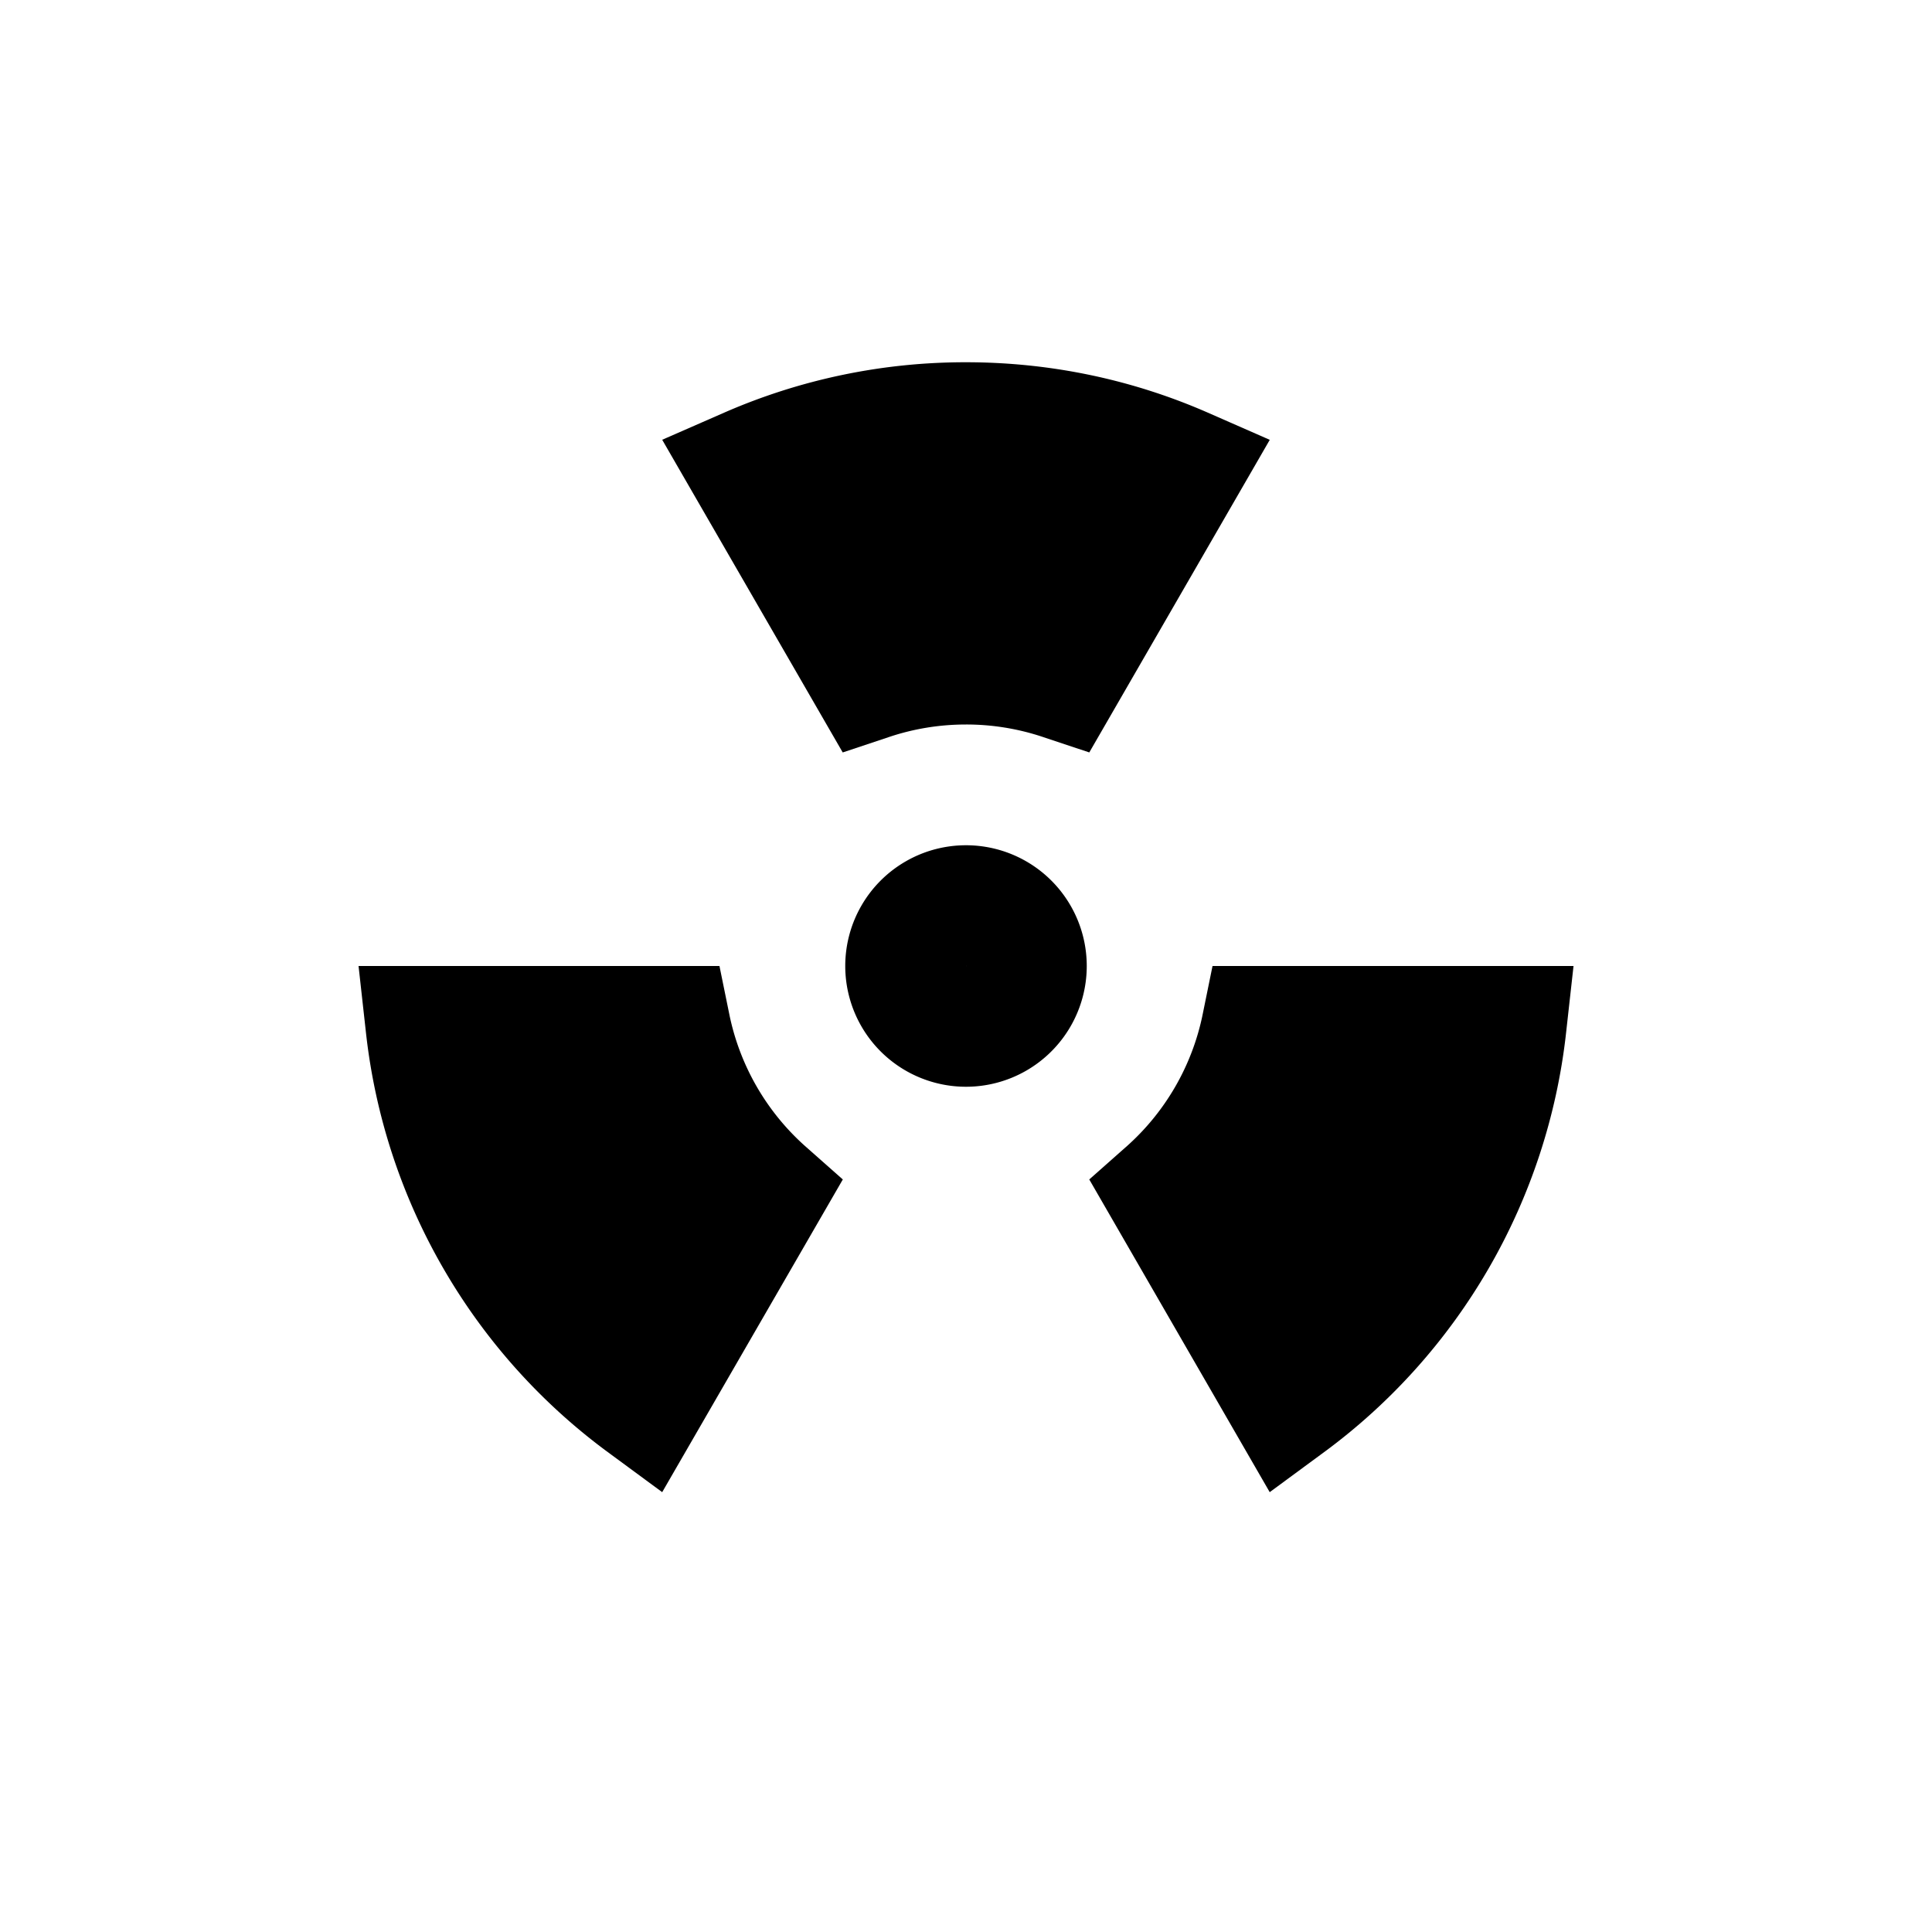 <svg xmlns="http://www.w3.org/2000/svg" width="1em" height="1em" viewBox="0 0 32 32"><g fill="none" stroke="currentColor" stroke-width="2"><path fill="currentColor" d="M11.1 17a4.996 4.996 0 0 0 1.585 2.743l-2.024 3.504A8.991 8.991 0 0 1 7.056 17zm8.216 2.743A4.996 4.996 0 0 0 20.9 17h4.045a8.992 8.992 0 0 1-3.607 6.247zM16 11c-.553 0-1.086.09-1.584.256l-2.023-3.504A8.966 8.966 0 0 1 16 7c1.284 0 2.504.268 3.607.752l-2.023 3.504A4.994 4.994 0 0 0 16 11Z"/><path stroke-linecap="round" stroke-linejoin="round" d="M15 16a1 1 0 1 1 2 0a1 1 0 0 1-2 0" clip-rule="evenodd"/></g></svg>